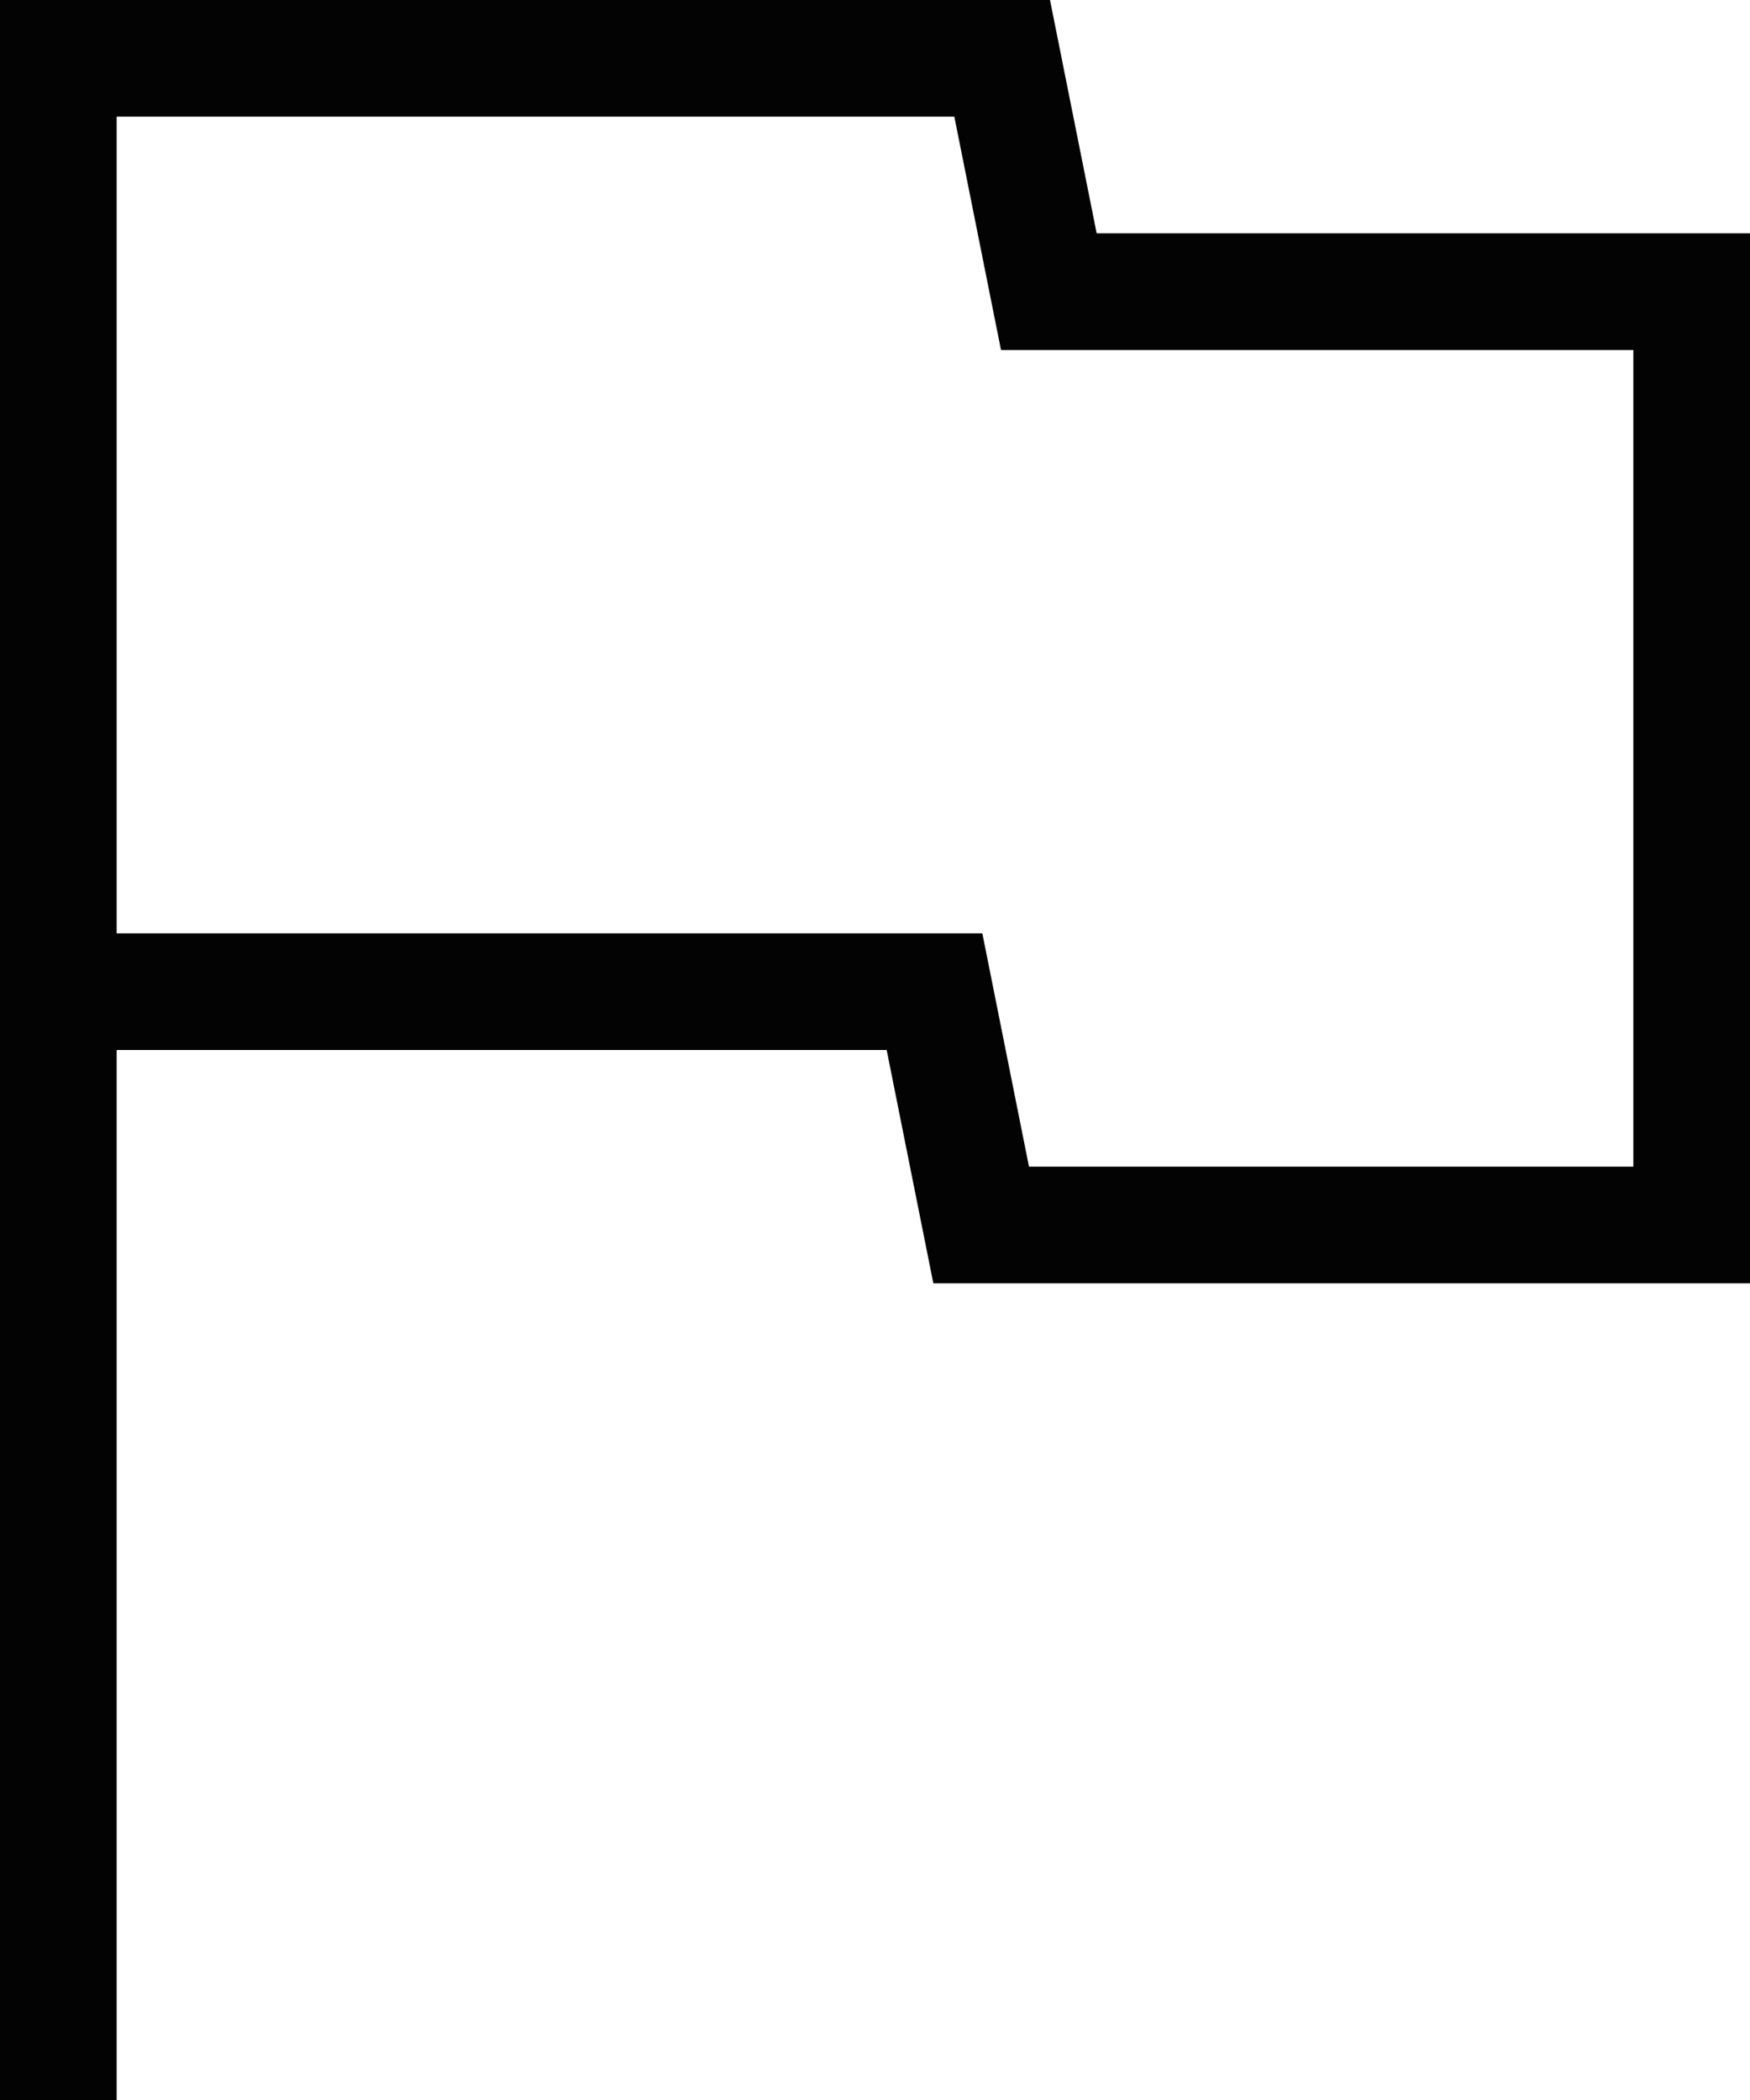 <svg width="15" height="18" viewBox="0 0 15 18" fill="none" xmlns="http://www.w3.org/2000/svg">
<path d="M8.18 1L8.42 2.2L8.58 3H9.4H14V10H8.82L8.58 8.8L8.42 8H7.6H1V1H8.18ZM9 0H0V18H1V9H7.6L8 11H15V2H9.4L9 0Z" fill="#030303"/>
</svg>
